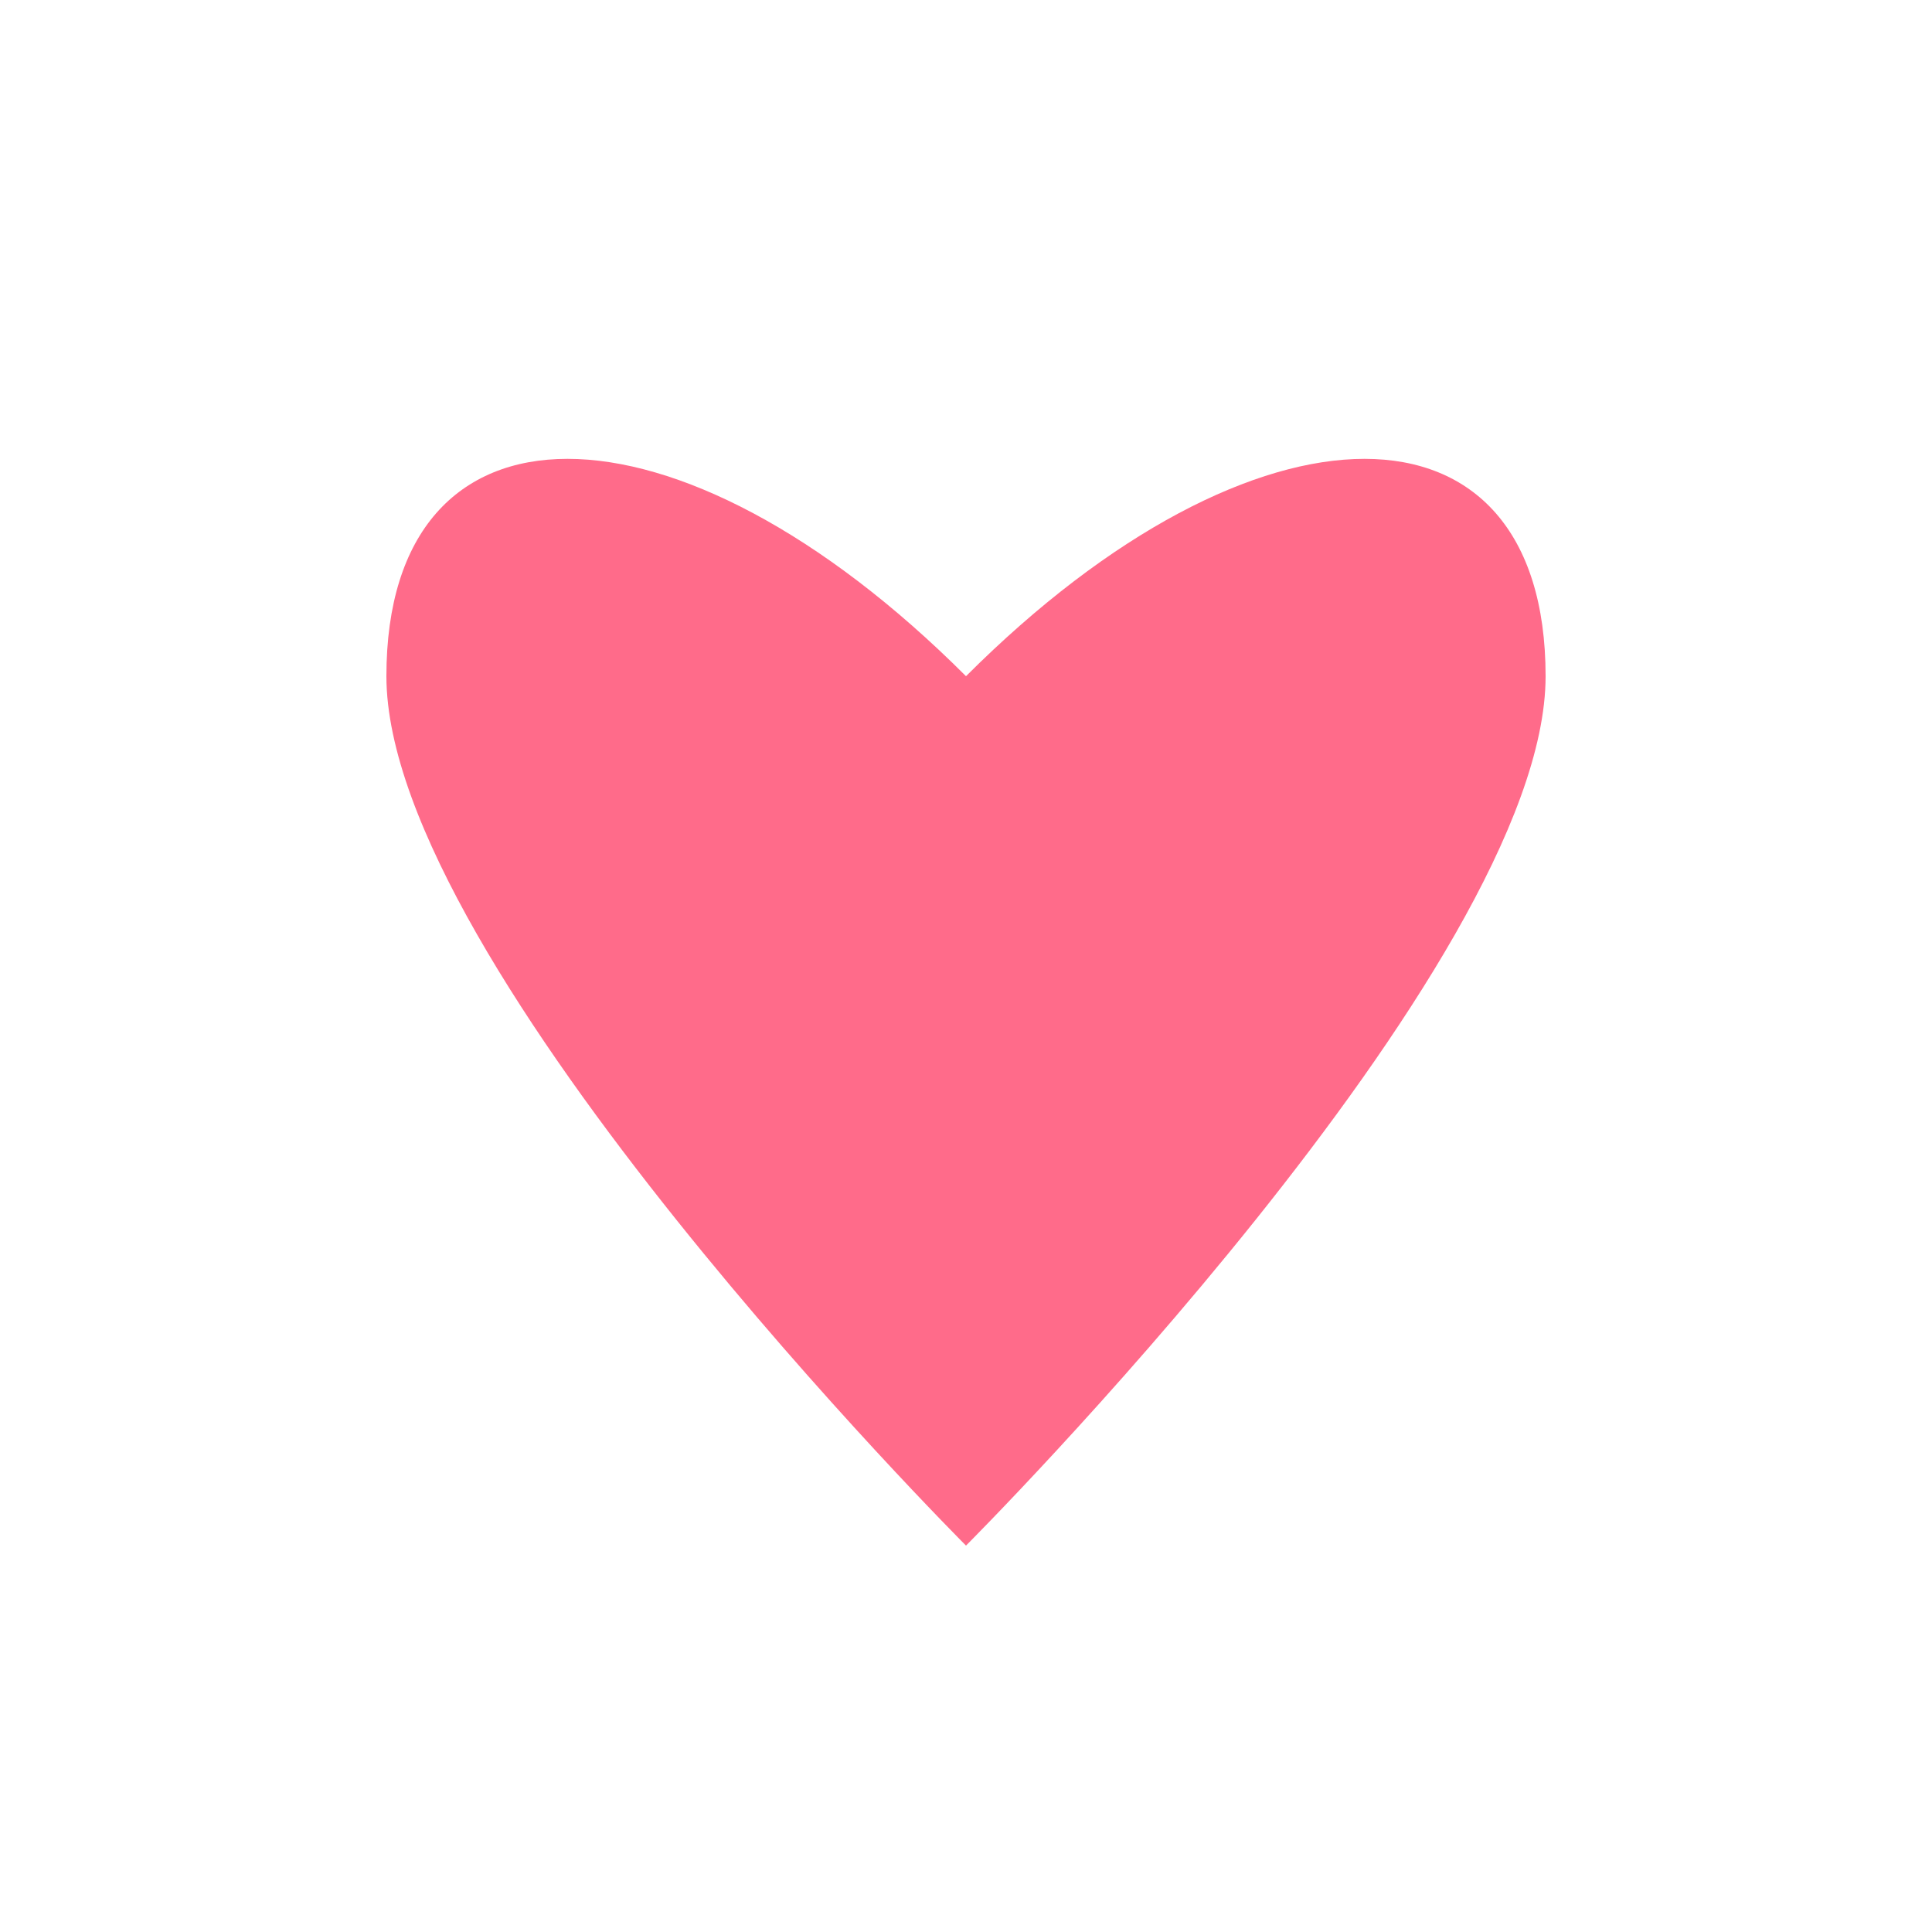 <svg xmlns="http://www.w3.org/2000/svg" viewBox="0 0 100 100" width="50" height="50">
  <path d="M 50 80 C 50 80, 20 50, 20 35 C 20 20, 35 20, 50 35 C 65 20, 80 20, 80 35 C 80 50, 50 80, 50 80 z" fill="#ff6b8a"/>
</svg>